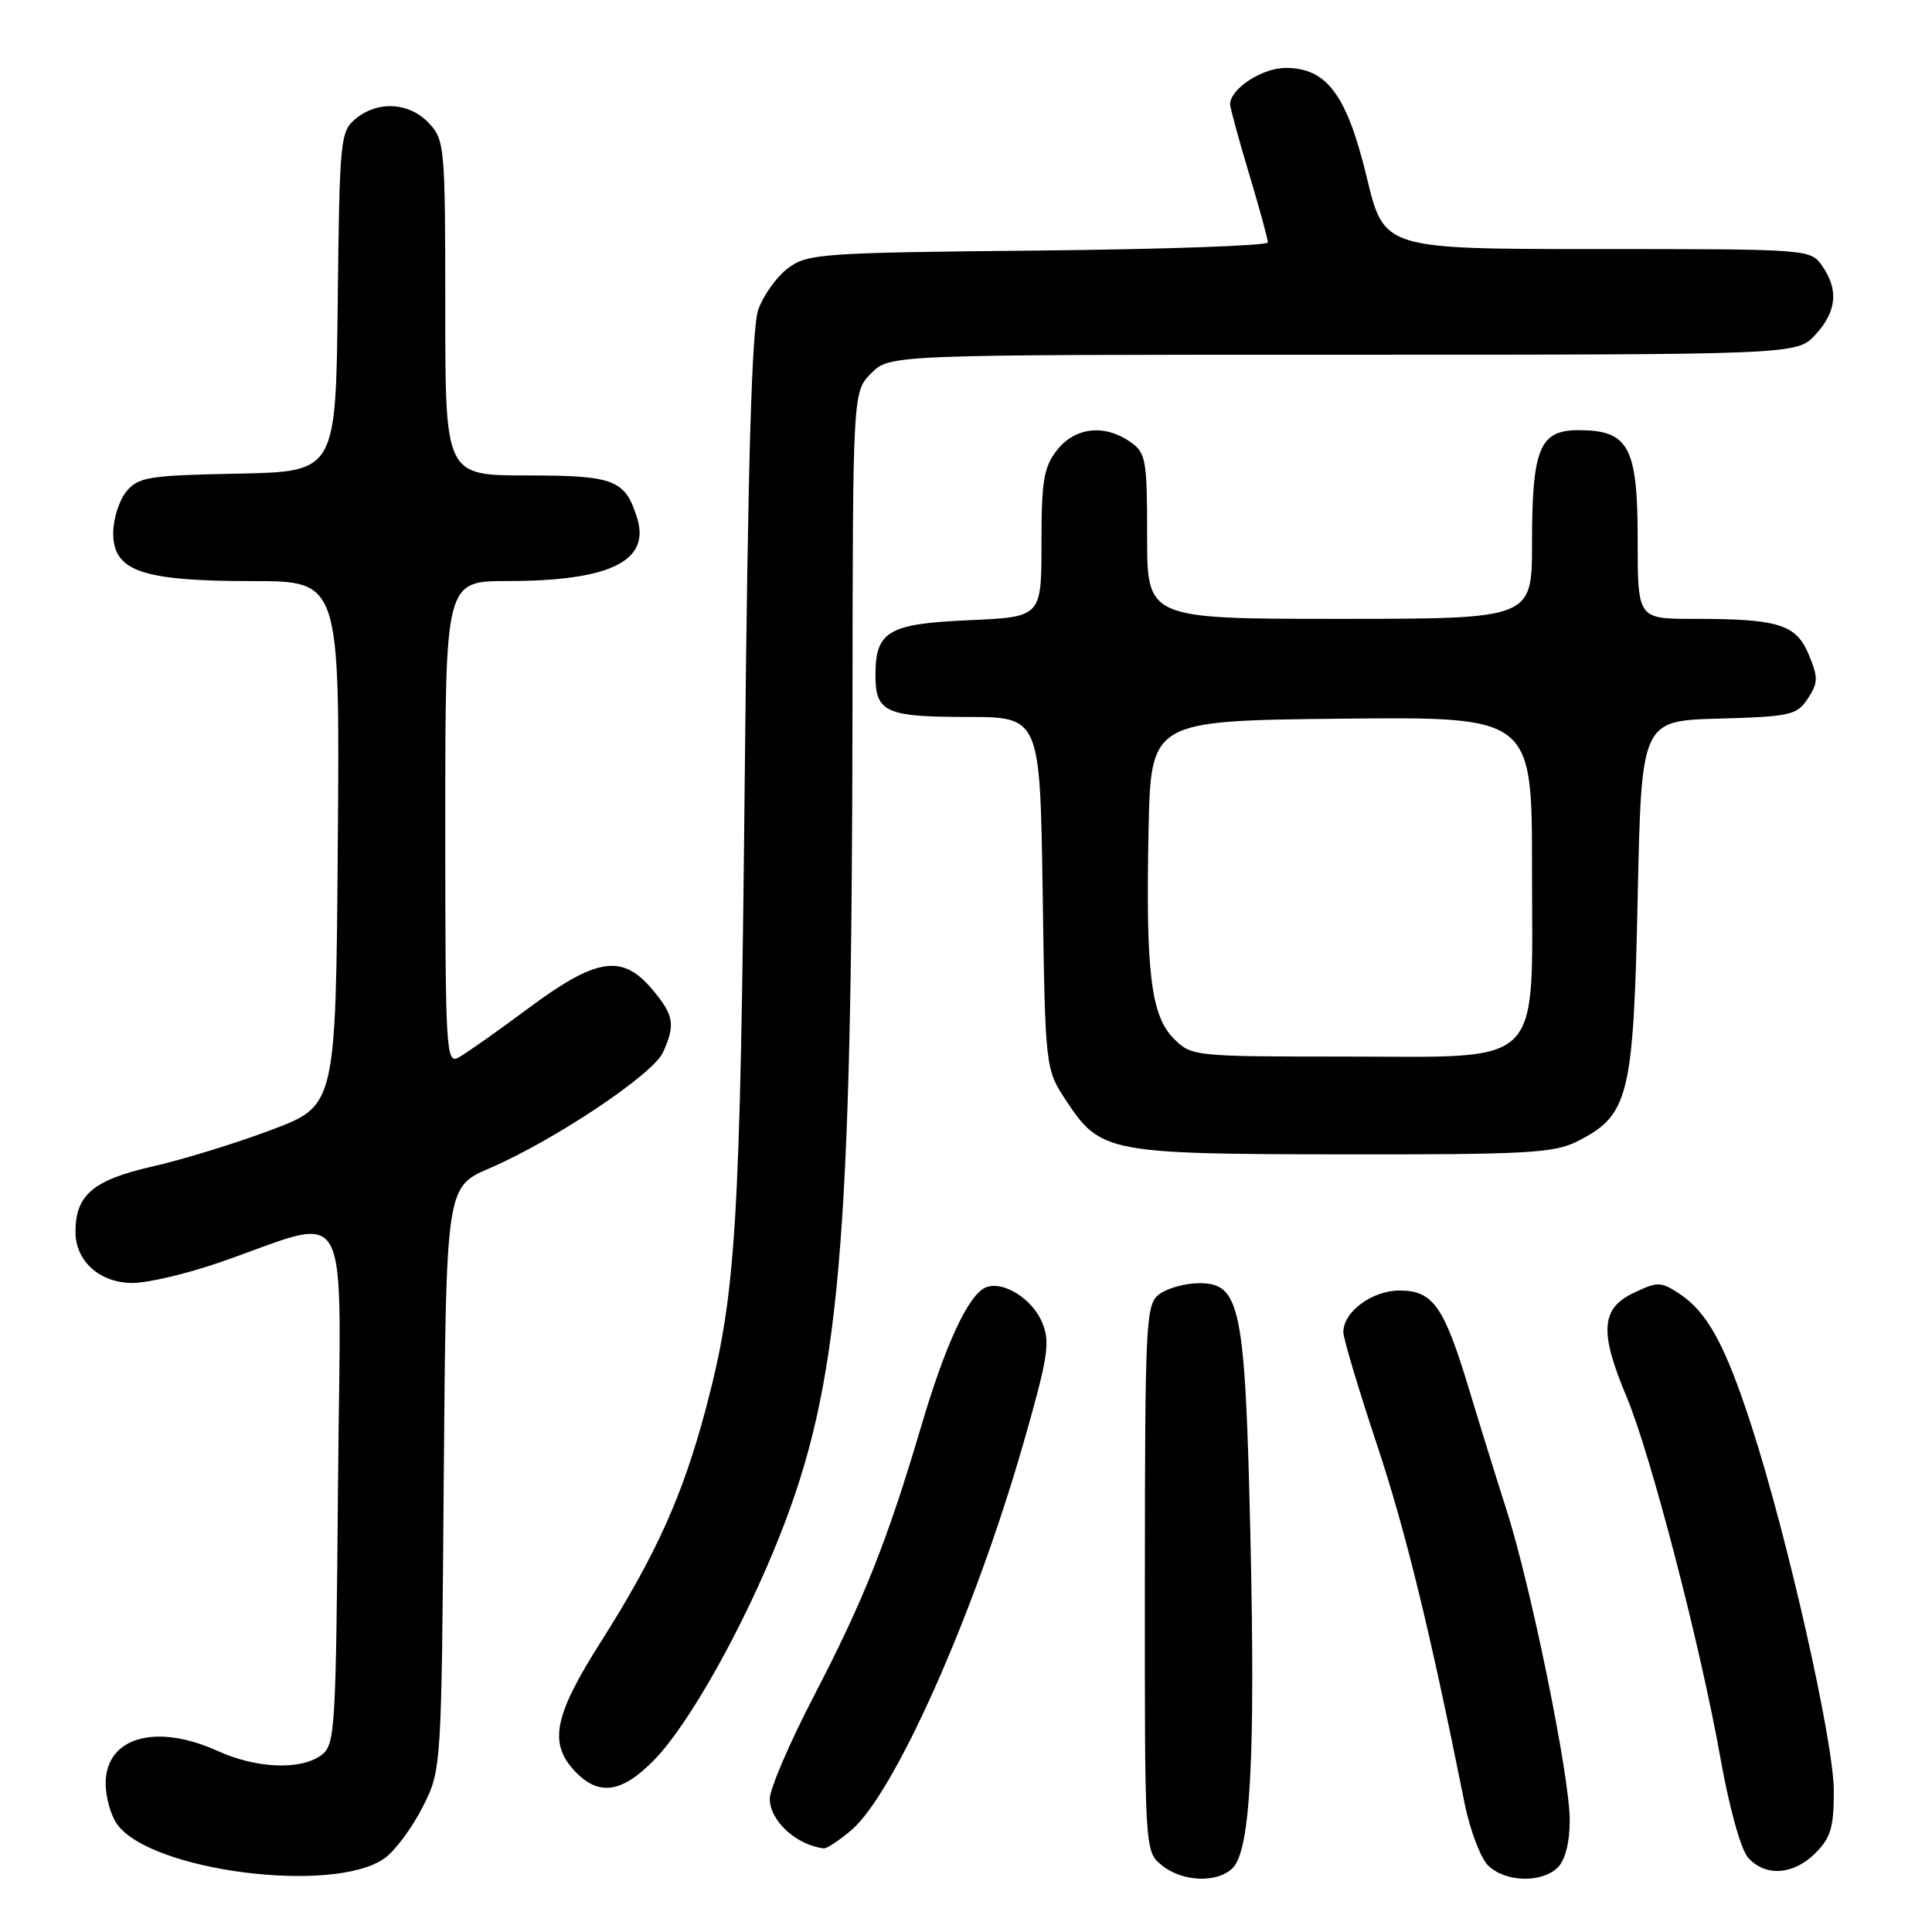 <?xml version="1.0" encoding="UTF-8" standalone="no"?>
<!DOCTYPE svg PUBLIC "-//W3C//DTD SVG 1.1//EN" "http://www.w3.org/Graphics/SVG/1.1/DTD/svg11.dtd" >
<svg xmlns="http://www.w3.org/2000/svg" xmlns:xlink="http://www.w3.org/1999/xlink" version="1.1" viewBox="0 0 256 256">
 <g >
 <path fill="currentColor"
d=" M 50.99 246.21 C 52.37 245.21 54.62 242.17 56.00 239.45 C 58.50 234.50 58.50 234.50 58.80 195.89 C 59.11 157.28 59.11 157.28 64.87 154.80 C 73.47 151.09 86.51 142.38 87.84 139.46 C 89.52 135.77 89.31 134.52 86.41 131.08 C 82.45 126.37 79.04 126.89 70.00 133.61 C 65.88 136.68 61.71 139.61 60.75 140.13 C 59.10 141.02 59.00 139.24 59.00 109.04 C 59.00 77.00 59.00 77.00 67.25 76.99 C 80.74 76.99 86.16 74.37 84.44 68.71 C 82.87 63.56 81.43 63.00 69.85 63.00 C 59.00 63.00 59.00 63.00 59.00 40.81 C 59.00 19.41 58.92 18.55 56.83 16.31 C 54.23 13.55 50.06 13.31 47.11 15.75 C 45.09 17.42 44.99 18.48 44.75 40.00 C 44.50 62.50 44.50 62.50 31.50 62.76 C 19.68 62.99 18.34 63.21 16.75 65.12 C 15.79 66.28 15.00 68.77 15.00 70.66 C 15.00 75.69 18.82 77.00 33.48 77.00 C 45.03 77.00 45.03 77.00 44.76 111.75 C 44.50 146.50 44.50 146.50 36.00 149.70 C 31.32 151.47 24.23 153.65 20.23 154.56 C 12.35 156.35 10.00 158.34 10.00 163.22 C 10.00 167.12 13.22 170.00 17.57 170.00 C 19.54 170.00 24.60 168.82 28.82 167.37 C 47.07 161.13 45.11 157.54 44.79 196.62 C 44.51 229.48 44.41 231.23 42.56 232.58 C 39.82 234.58 33.97 234.34 28.86 232.02 C 20.62 228.28 14.00 230.20 14.00 236.33 C 14.00 238.11 14.67 240.52 15.50 241.69 C 19.88 247.94 44.31 251.05 50.99 246.21 Z  M 163.34 247.52 C 165.69 245.17 166.35 232.86 165.69 203.82 C 164.99 172.98 164.38 169.98 158.80 170.03 C 156.99 170.05 154.65 170.71 153.61 171.49 C 151.83 172.85 151.72 174.83 151.70 209.12 C 151.68 245.32 151.68 245.32 153.95 247.16 C 156.69 249.38 161.30 249.55 163.34 247.52 Z  M 206.43 247.43 C 207.41 246.45 208.00 244.10 208.00 241.18 C 207.99 235.36 202.87 210.22 199.62 200.07 C 198.29 195.91 196.04 188.68 194.63 184.00 C 191.33 173.06 189.87 171.00 185.44 171.00 C 181.81 171.00 178.00 173.82 178.00 176.51 C 178.00 177.34 179.98 183.98 182.40 191.26 C 186.26 202.87 189.45 215.91 194.06 238.92 C 194.77 242.46 196.17 246.17 197.17 247.17 C 199.42 249.42 204.31 249.55 206.43 247.43 Z  M 240.55 245.55 C 242.59 243.50 243.00 242.12 242.99 237.30 C 242.99 230.85 236.88 203.75 232.10 189.00 C 228.61 178.20 226.23 173.85 222.49 171.40 C 220.05 169.81 219.64 169.80 216.44 171.33 C 212.13 173.38 211.92 176.50 215.51 185.03 C 218.70 192.60 225.31 218.02 227.96 232.92 C 229.16 239.65 230.68 245.09 231.65 246.17 C 233.96 248.71 237.64 248.45 240.55 245.55 Z  M 112.78 242.53 C 118.50 237.71 129.08 213.97 135.57 191.37 C 138.89 179.79 139.19 177.88 138.10 175.25 C 136.80 172.11 132.96 169.69 130.67 170.57 C 128.37 171.45 125.30 178.03 122.06 189.00 C 117.58 204.16 114.44 212.05 107.84 224.74 C 104.63 230.93 102.00 237.04 102.00 238.34 C 102.00 241.27 105.52 244.49 109.17 244.92 C 109.54 244.96 111.17 243.89 112.78 242.53 Z  M 86.75 233.13 C 91.37 228.36 98.58 215.47 103.32 203.50 C 111.29 183.36 112.88 165.21 112.96 93.70 C 113.00 51.91 113.00 51.91 115.45 49.45 C 117.91 47.00 117.91 47.00 178.00 47.00 C 238.10 47.00 238.10 47.00 240.55 44.35 C 243.37 41.30 243.66 38.39 241.44 35.22 C 239.90 33.02 239.70 33.00 211.64 33.00 C 183.39 33.00 183.39 33.00 181.12 23.56 C 178.47 12.57 175.83 9.00 170.36 9.00 C 167.23 9.00 163.00 11.77 163.00 13.82 C 163.00 14.28 164.12 18.41 165.50 23.00 C 166.88 27.59 168.00 31.70 168.00 32.12 C 168.00 32.55 154.31 33.03 137.57 33.20 C 108.74 33.48 107.00 33.61 104.41 35.54 C 102.90 36.67 101.13 39.15 100.47 41.06 C 99.61 43.53 99.10 61.32 98.69 102.52 C 98.08 162.88 97.56 171.45 93.52 186.68 C 90.49 198.12 86.94 205.99 79.68 217.45 C 73.40 227.33 72.67 230.95 76.17 234.69 C 79.34 238.05 82.42 237.60 86.75 233.13 Z  M 208.97 151.25 C 215.84 147.78 216.44 145.38 217.00 119.00 C 217.50 95.50 217.50 95.50 227.75 95.22 C 237.27 94.95 238.11 94.76 239.55 92.56 C 240.92 90.47 240.94 89.78 239.67 86.74 C 237.98 82.71 235.69 82.00 224.37 82.00 C 217.00 82.00 217.00 82.00 217.00 71.50 C 217.00 59.19 215.82 57.00 209.16 57.00 C 203.99 57.00 203.00 59.42 203.00 72.05 C 203.00 82.00 203.00 82.00 177.50 82.00 C 152.00 82.00 152.00 82.00 152.00 71.06 C 152.00 60.88 151.84 60.00 149.78 58.56 C 146.37 56.17 142.46 56.60 140.07 59.63 C 138.30 61.89 138.00 63.67 138.00 72.02 C 138.00 81.76 138.00 81.76 128.38 82.18 C 117.68 82.65 116.00 83.64 116.00 89.49 C 116.00 94.37 117.38 95.00 128.11 95.00 C 137.81 95.00 137.81 95.00 138.16 118.32 C 138.50 141.65 138.50 141.65 141.31 145.90 C 145.83 152.72 146.87 152.92 178.00 152.96 C 202.24 152.99 205.91 152.79 208.97 151.25 Z  M 155.54 137.63 C 152.50 134.59 151.80 128.81 152.19 110.00 C 152.50 95.50 152.50 95.50 177.75 95.23 C 203.00 94.97 203.00 94.97 203.00 115.03 C 203.00 141.96 204.96 140.00 178.00 140.00 C 158.21 140.00 157.87 139.96 155.54 137.63 Z "/>
</g>
</svg>
